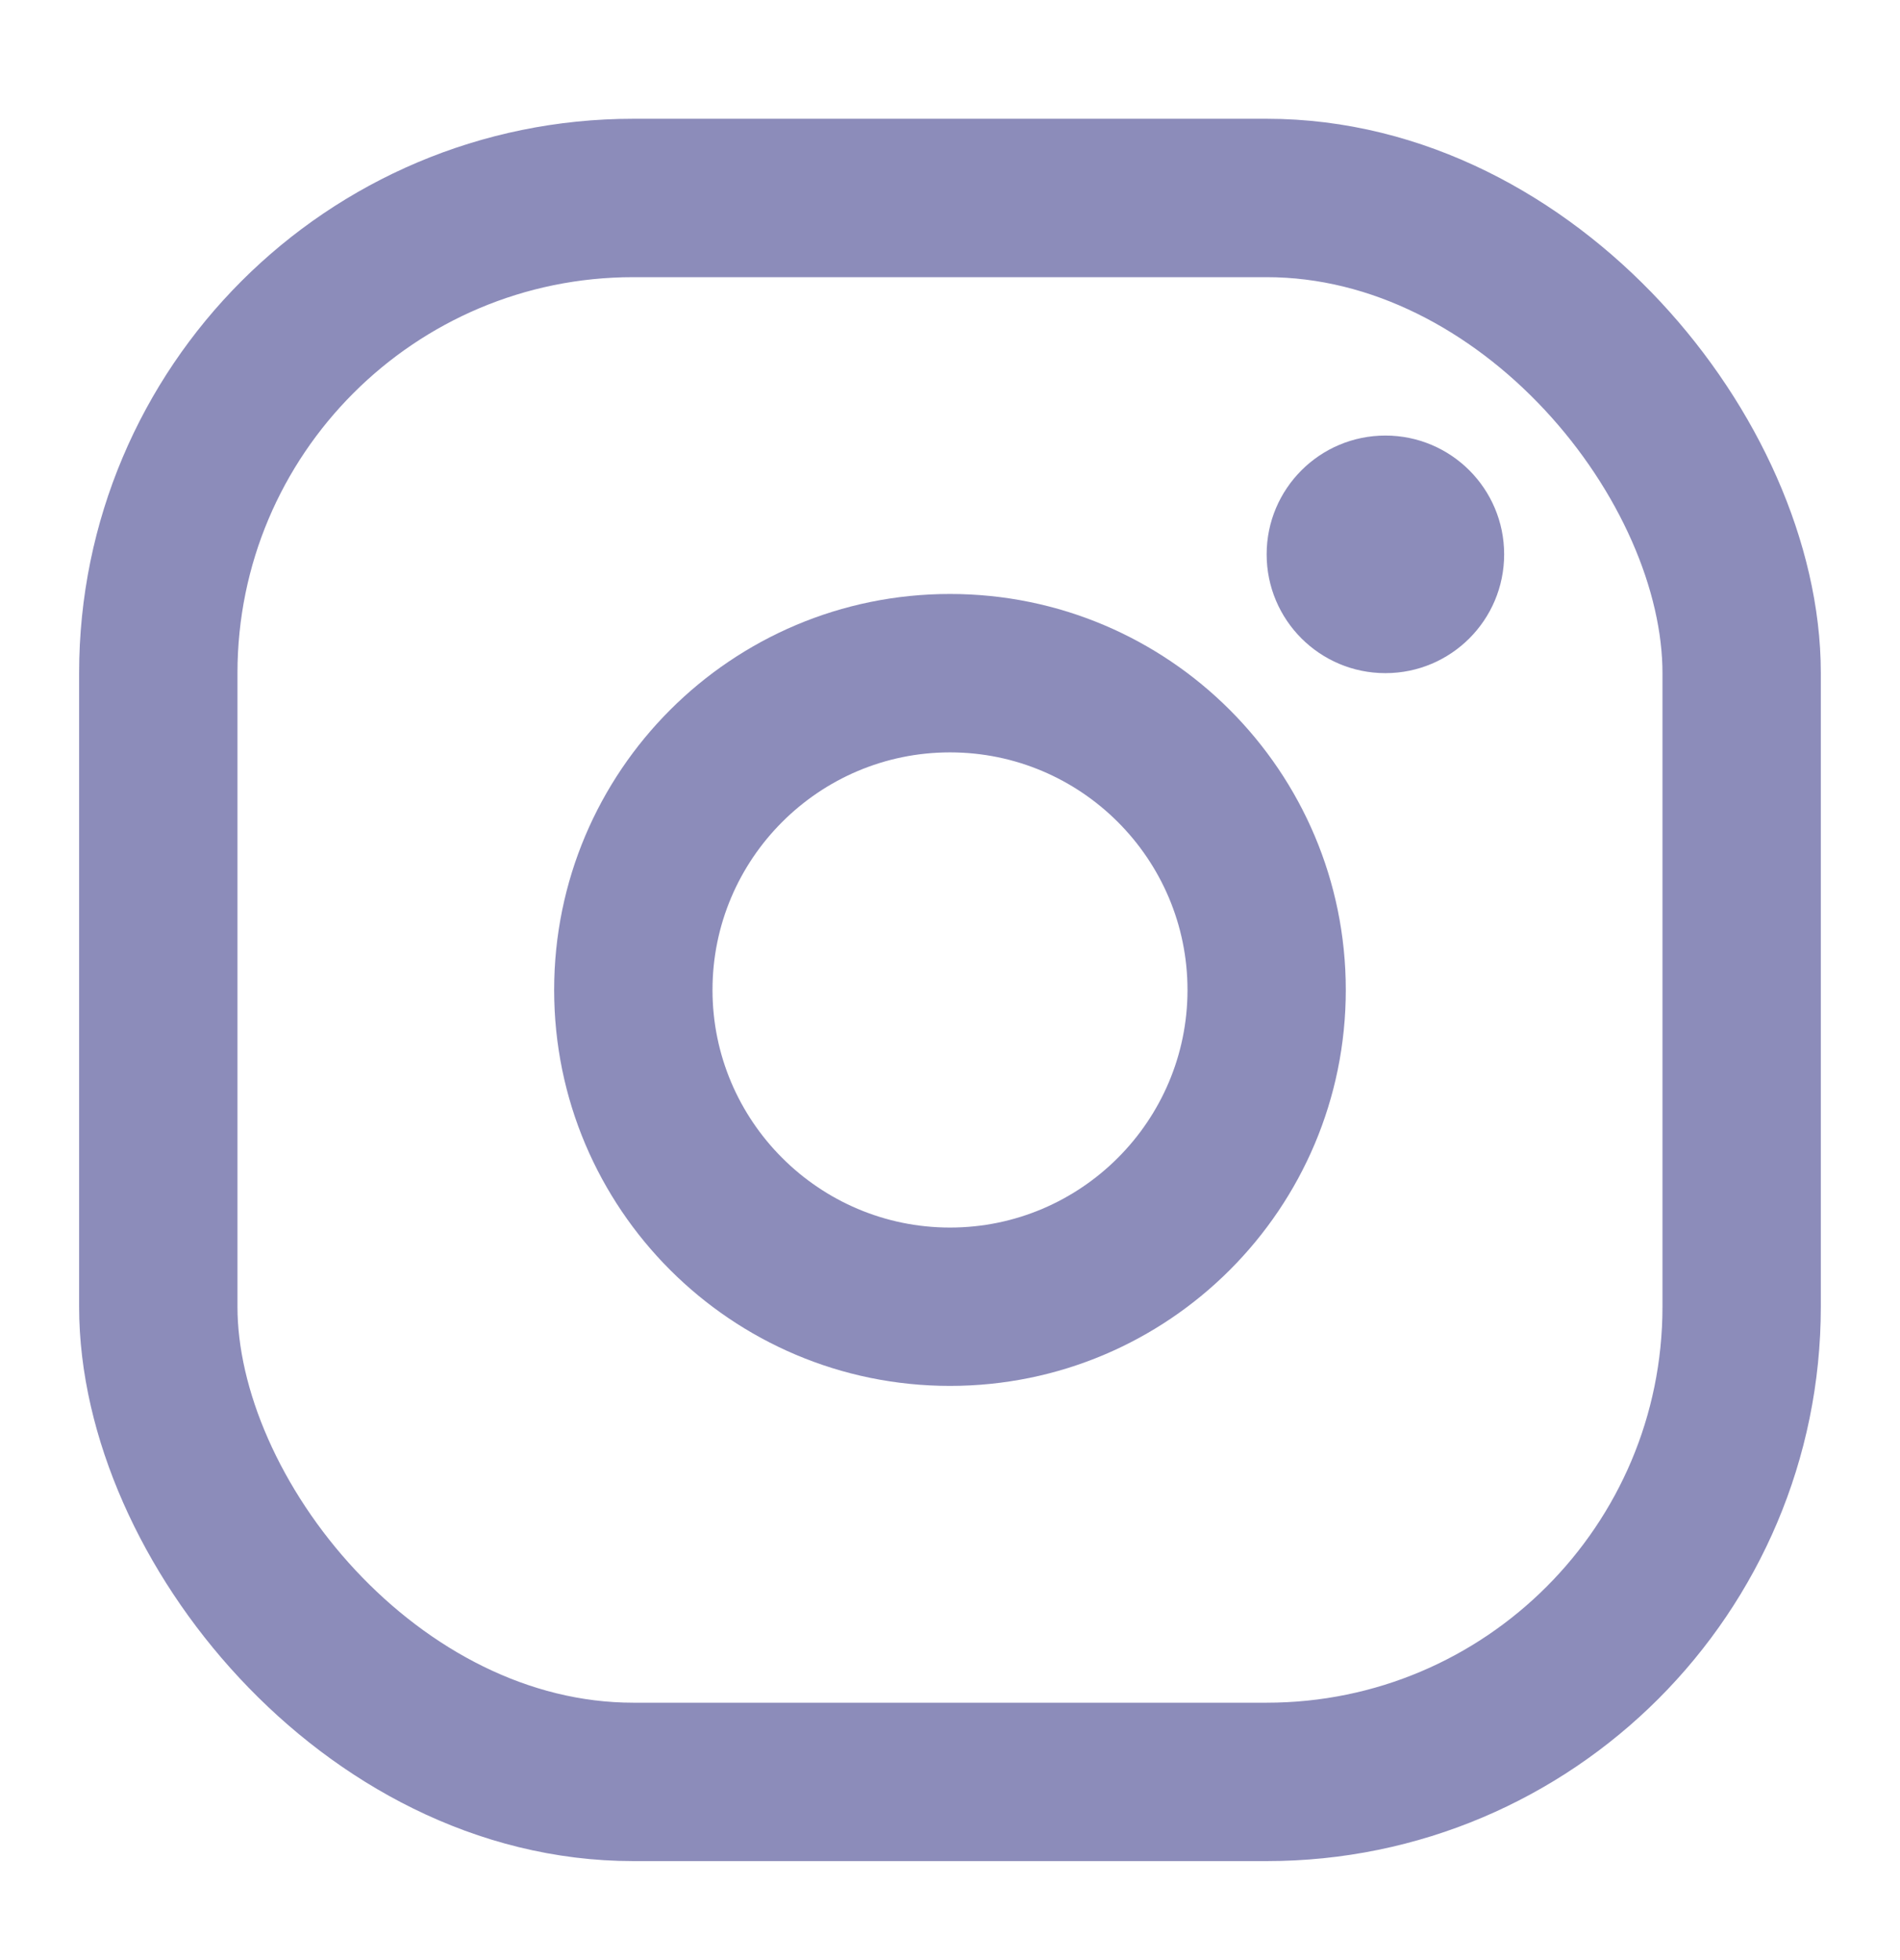<svg width="32" height="33" viewBox="0 0 32 33" fill="none" xmlns="http://www.w3.org/2000/svg">
<g opacity="0.5">
<rect x="2.666" y="3.333" width="26.667" height="26.667" rx="8" stroke="#1A1A76" stroke-width="2.667"/>
<path fill-rule="evenodd" clip-rule="evenodd" d="M9.333 16.667C9.333 12.985 12.318 10 16 10C19.681 10 22.666 12.985 22.666 16.667C22.666 20.348 19.681 23.333 16 23.333C12.318 23.333 9.333 20.348 9.333 16.667ZM12 16.667C12 18.872 13.795 20.667 16 20.667C18.205 20.667 20 18.872 20 16.667C20 14.46 18.205 12.667 16 12.667C13.795 12.667 12 14.46 12 16.667Z" fill="#1A1A76"/>
<path d="M23.333 11.333C24.438 11.333 25.333 10.438 25.333 9.333C25.333 8.229 24.438 7.333 23.333 7.333C22.228 7.333 21.333 8.229 21.333 9.333C21.333 10.438 22.228 11.333 23.333 11.333Z" fill="#1A1A76"/>
</g>
</svg>
